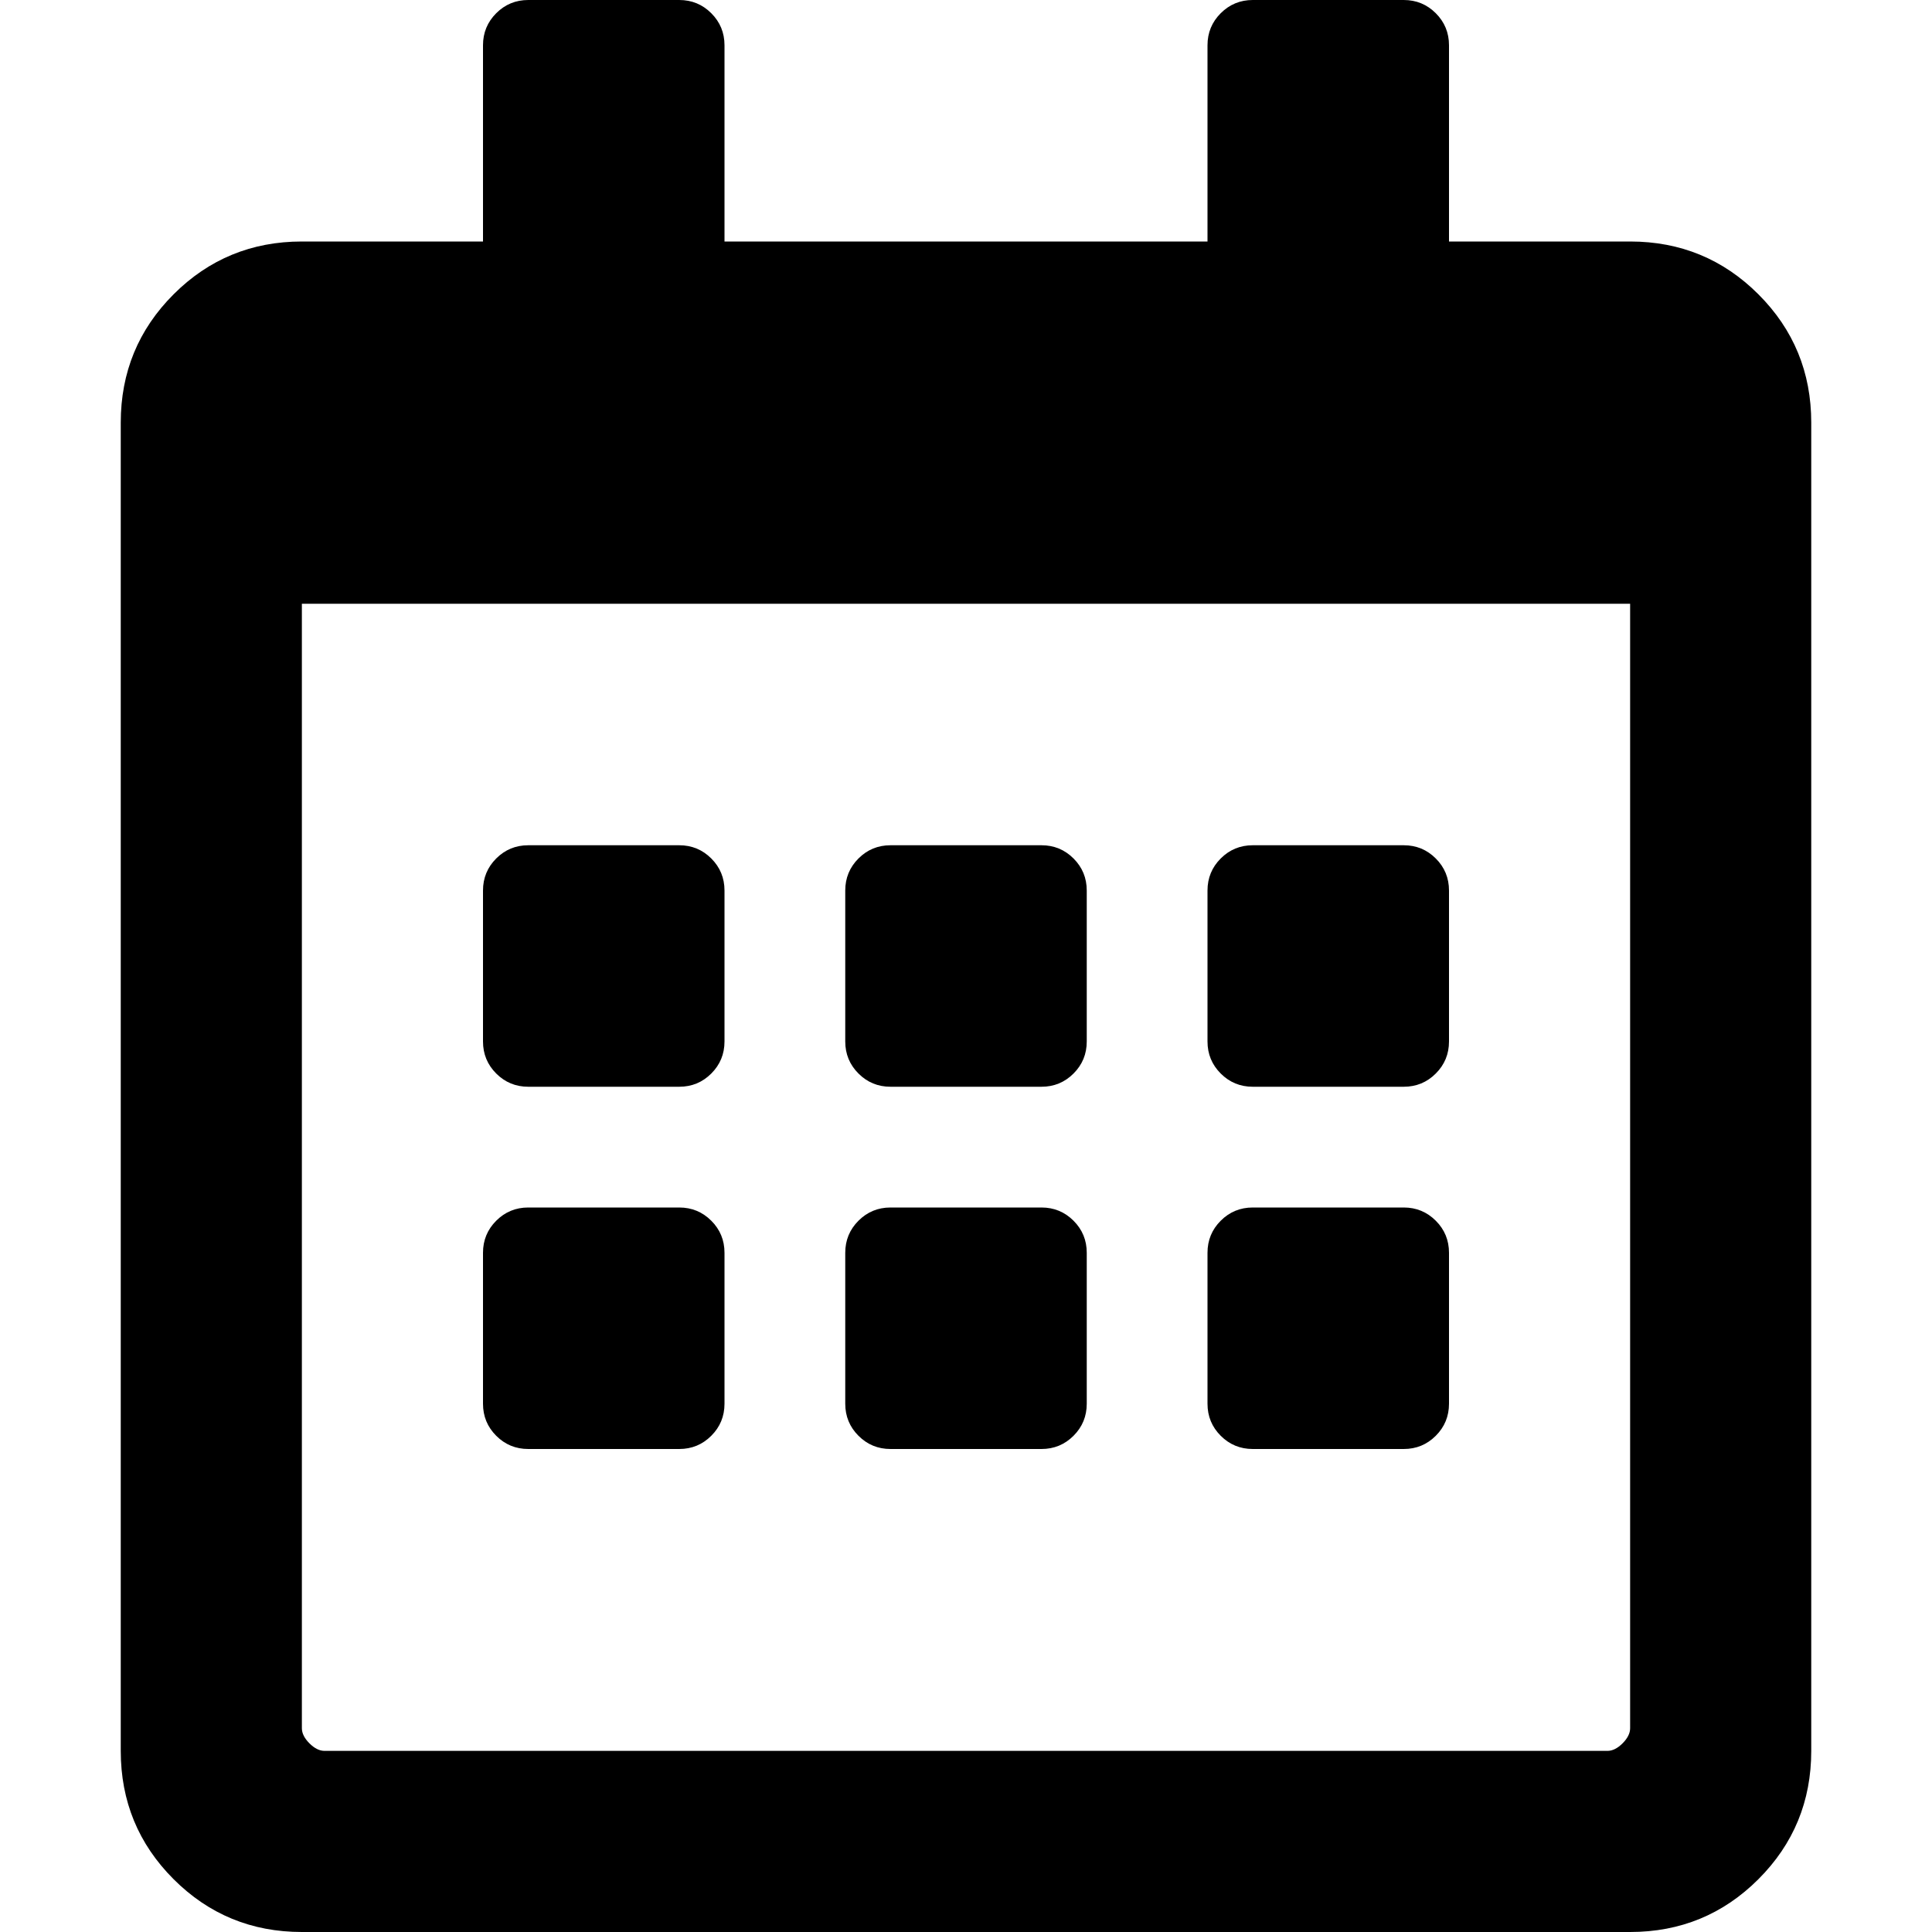 <!-- Generated by IcoMoon.io -->
<svg version="1.1" xmlns="http://www.w3.org/2000/svg" width="32" height="32" viewBox="0 0 32 32">
<title>calendar-alt-o</title>
<path d="M11.25 18h-2.5c-0.208 0-0.385-0.073-0.531-0.219s-0.219-0.323-0.219-0.531v-2.5c0-0.208 0.073-0.385 0.219-0.531s0.323-0.219 0.531-0.219h2.5c0.208 0 0.385 0.073 0.531 0.219s0.219 0.323 0.219 0.531v2.5c0 0.208-0.073 0.385-0.219 0.531s-0.323 0.219-0.531 0.219zM18 17.25c0 0.208-0.073 0.385-0.219 0.531s-0.323 0.219-0.531 0.219h-2.5c-0.208 0-0.385-0.073-0.531-0.219s-0.219-0.323-0.219-0.531v-2.5c0-0.208 0.073-0.385 0.219-0.531s0.323-0.219 0.531-0.219h2.5c0.208 0 0.385 0.073 0.531 0.219s0.219 0.323 0.219 0.531v2.5zM24 17.25c0 0.208-0.073 0.385-0.219 0.531s-0.323 0.219-0.531 0.219h-2.5c-0.208 0-0.385-0.073-0.531-0.219s-0.219-0.323-0.219-0.531v-2.5c0-0.208 0.073-0.385 0.219-0.531s0.323-0.219 0.531-0.219h2.5c0.208 0 0.385 0.073 0.531 0.219s0.219 0.323 0.219 0.531v2.5zM18 23.25c0 0.208-0.073 0.385-0.219 0.531s-0.323 0.219-0.531 0.219h-2.5c-0.208 0-0.385-0.073-0.531-0.219s-0.219-0.323-0.219-0.531v-2.5c0-0.208 0.073-0.385 0.219-0.531s0.323-0.219 0.531-0.219h2.5c0.208 0 0.385 0.073 0.531 0.219s0.219 0.323 0.219 0.531v2.5zM12 23.25c0 0.208-0.073 0.385-0.219 0.531s-0.323 0.219-0.531 0.219h-2.5c-0.208 0-0.385-0.073-0.531-0.219s-0.219-0.323-0.219-0.531v-2.5c0-0.208 0.073-0.385 0.219-0.531s0.323-0.219 0.531-0.219h2.5c0.208 0 0.385 0.073 0.531 0.219s0.219 0.323 0.219 0.531v2.5zM24 23.25c0 0.208-0.073 0.385-0.219 0.531s-0.323 0.219-0.531 0.219h-2.5c-0.208 0-0.385-0.073-0.531-0.219s-0.219-0.323-0.219-0.531v-2.5c0-0.208 0.073-0.385 0.219-0.531s0.323-0.219 0.531-0.219h2.5c0.208 0 0.385 0.073 0.531 0.219s0.219 0.323 0.219 0.531v2.5zM30 7v22c0 0.833-0.292 1.542-0.875 2.125s-1.292 0.875-2.125 0.875h-22c-0.833 0-1.542-0.292-2.125-0.875s-0.875-1.292-0.875-2.125v-22c0-0.833 0.292-1.542 0.875-2.125s1.292-0.875 2.125-0.875h3v-3.25c0-0.208 0.073-0.385 0.219-0.531s0.323-0.219 0.531-0.219h2.5c0.208 0 0.385 0.073 0.531 0.219s0.219 0.323 0.219 0.531v3.25h8v-3.25c0-0.208 0.073-0.385 0.219-0.531s0.323-0.219 0.531-0.219h2.5c0.208 0 0.385 0.073 0.531 0.219s0.219 0.323 0.219 0.531v3.25h3c0.833 0 1.542 0.292 2.125 0.875s0.875 1.292 0.875 2.125zM27 28.625v-18.625h-22v18.625c0 0.083 0.042 0.167 0.125 0.25s0.167 0.125 0.25 0.125h21.25c0.083 0 0.167-0.042 0.25-0.125s0.125-0.167 0.125-0.25z"></path>
</svg>
